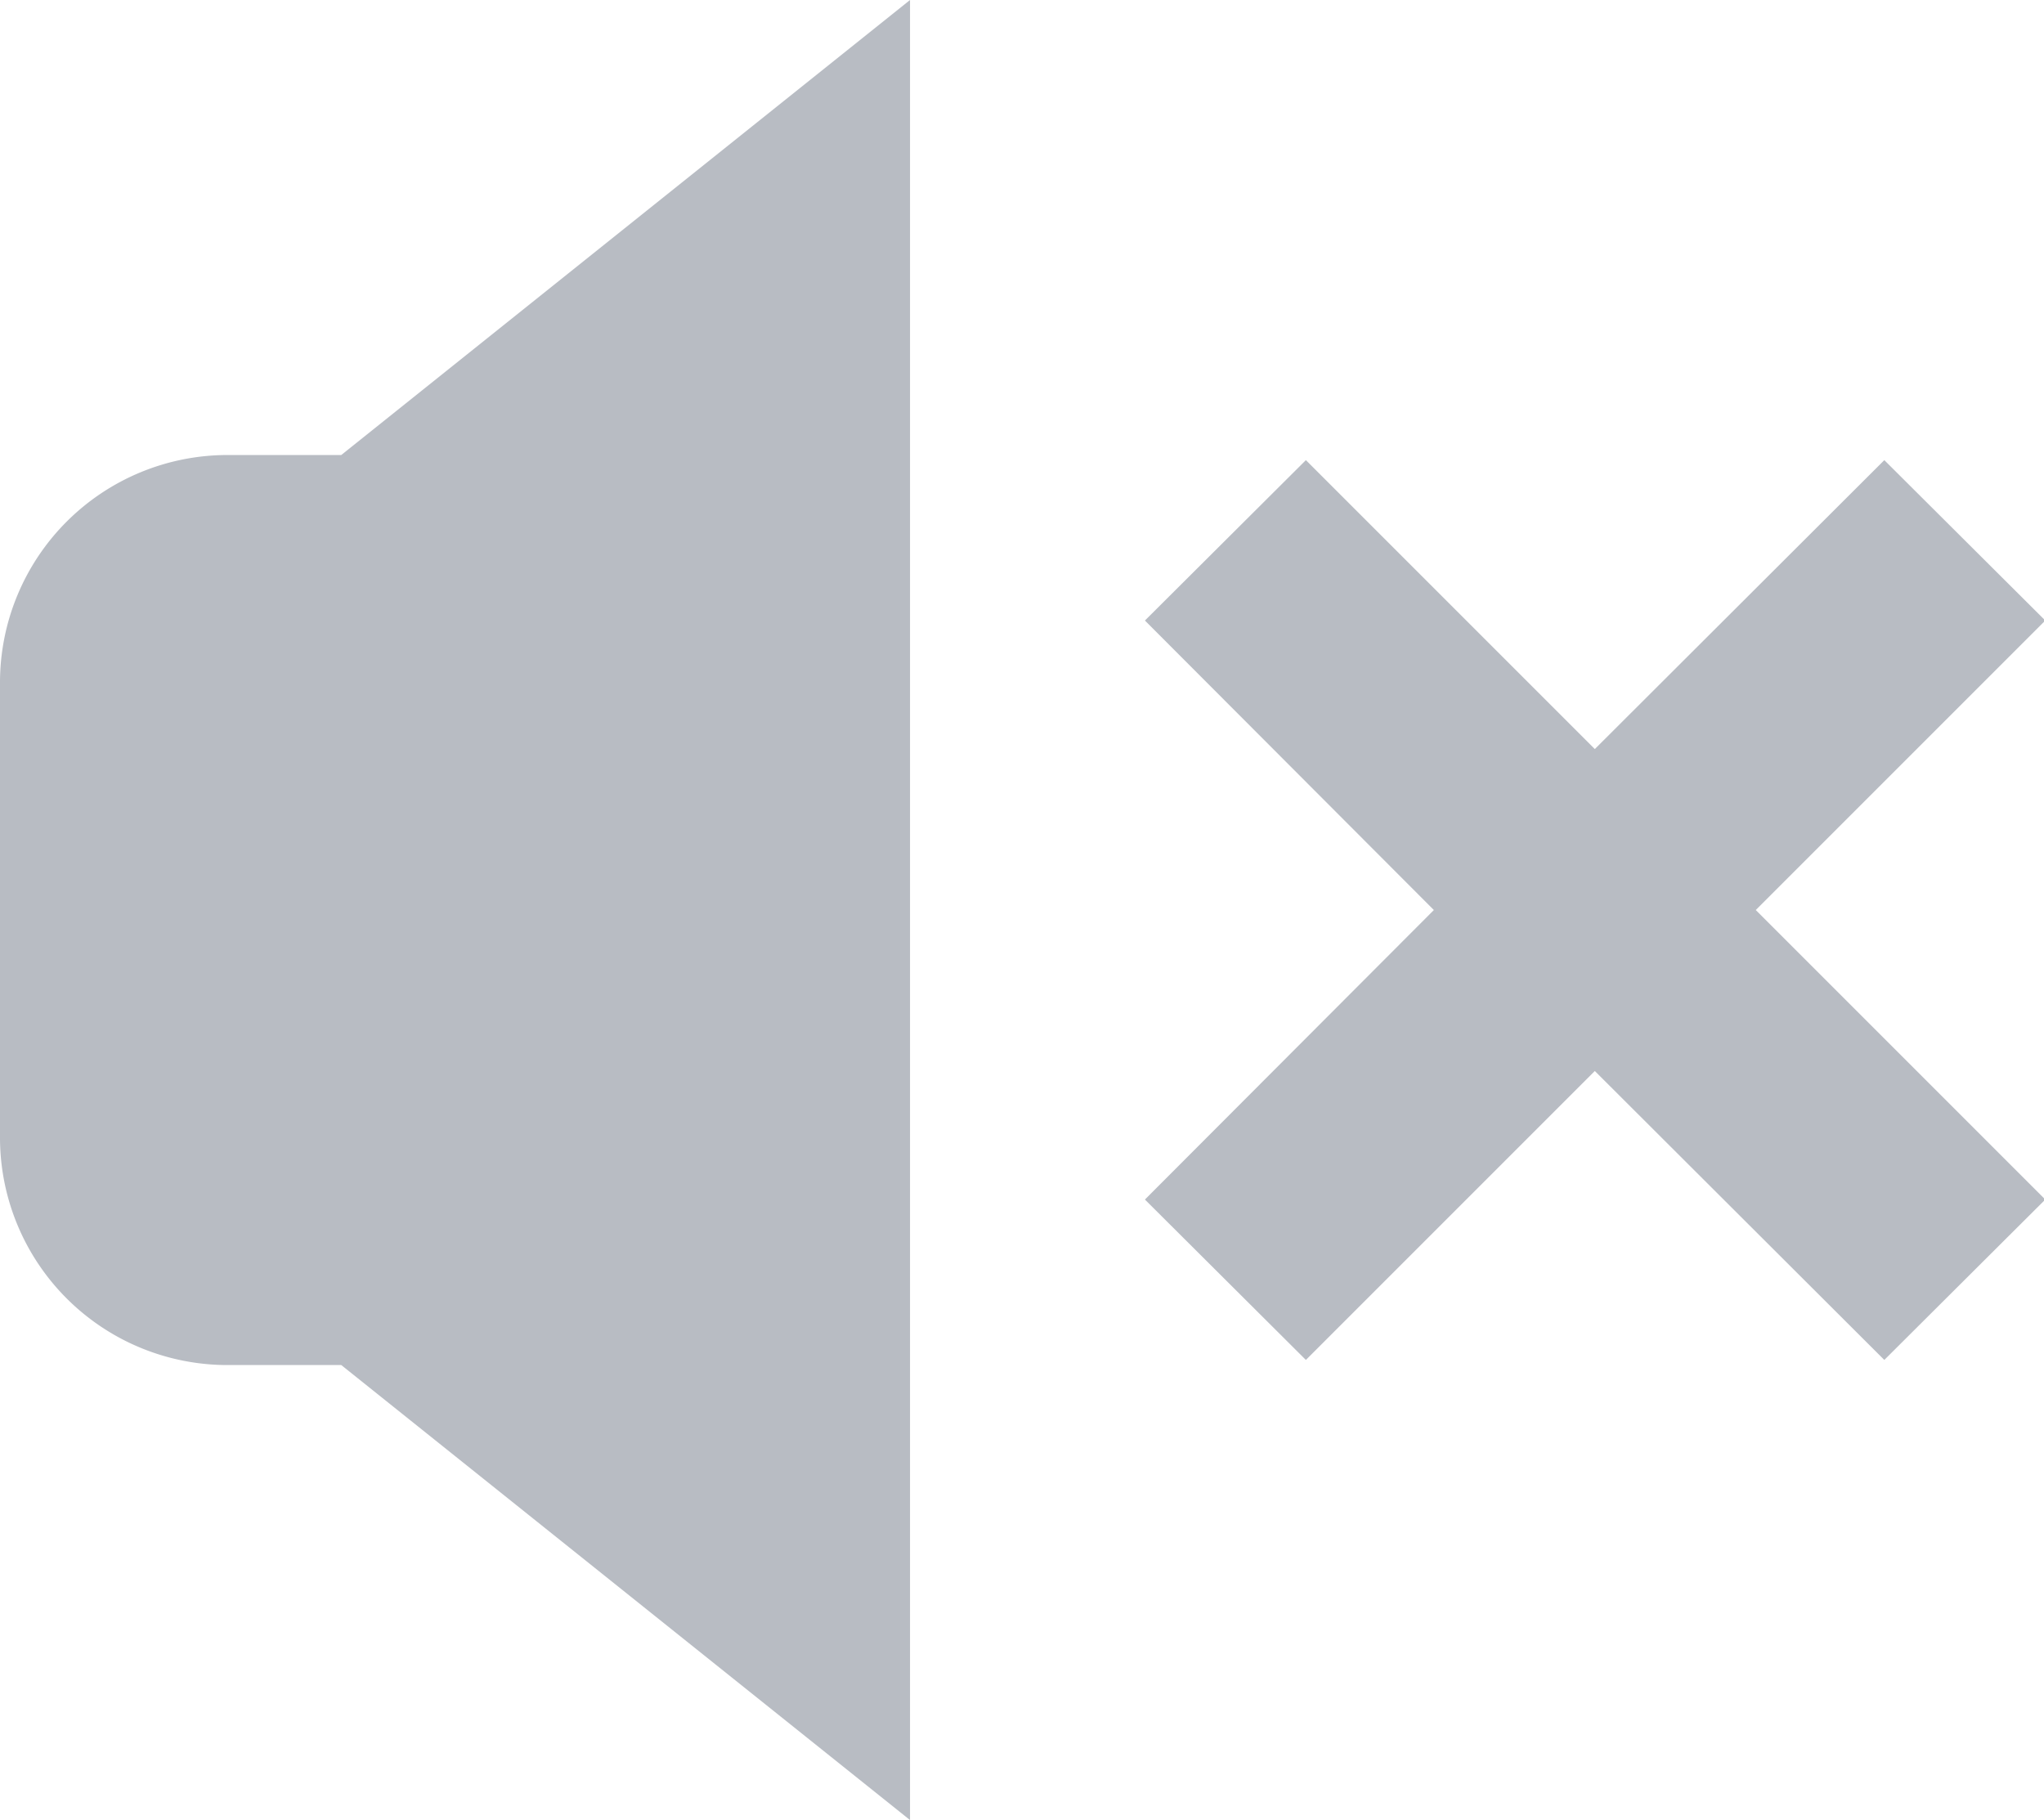 <?xml version="1.0" standalone="no"?><!DOCTYPE svg PUBLIC "-//W3C//DTD SVG 1.1//EN" "http://www.w3.org/Graphics/SVG/1.1/DTD/svg11.dtd"><svg t="1700119638861" class="icon" viewBox="0 0 1150 1024" version="1.1" xmlns="http://www.w3.org/2000/svg" p-id="2406" xmlns:xlink="http://www.w3.org/1999/xlink" width="224.609" height="200"><path d="M128 256a128 128 0 0 0-128 128v256a128 128 0 0 0 128 128h64l320 256V0L192 256zM1150.72 349.12l-90.56-90.24-162.88 162.56-162.56-162.56-90.56 90.24L806.72 512l-162.56 162.88 90.56 90.24 162.56-162.56 162.88 162.56 90.56-90.24L987.84 512l162.88-162.88z" p-id="2407" fill="#b8bcc3"></path></svg>